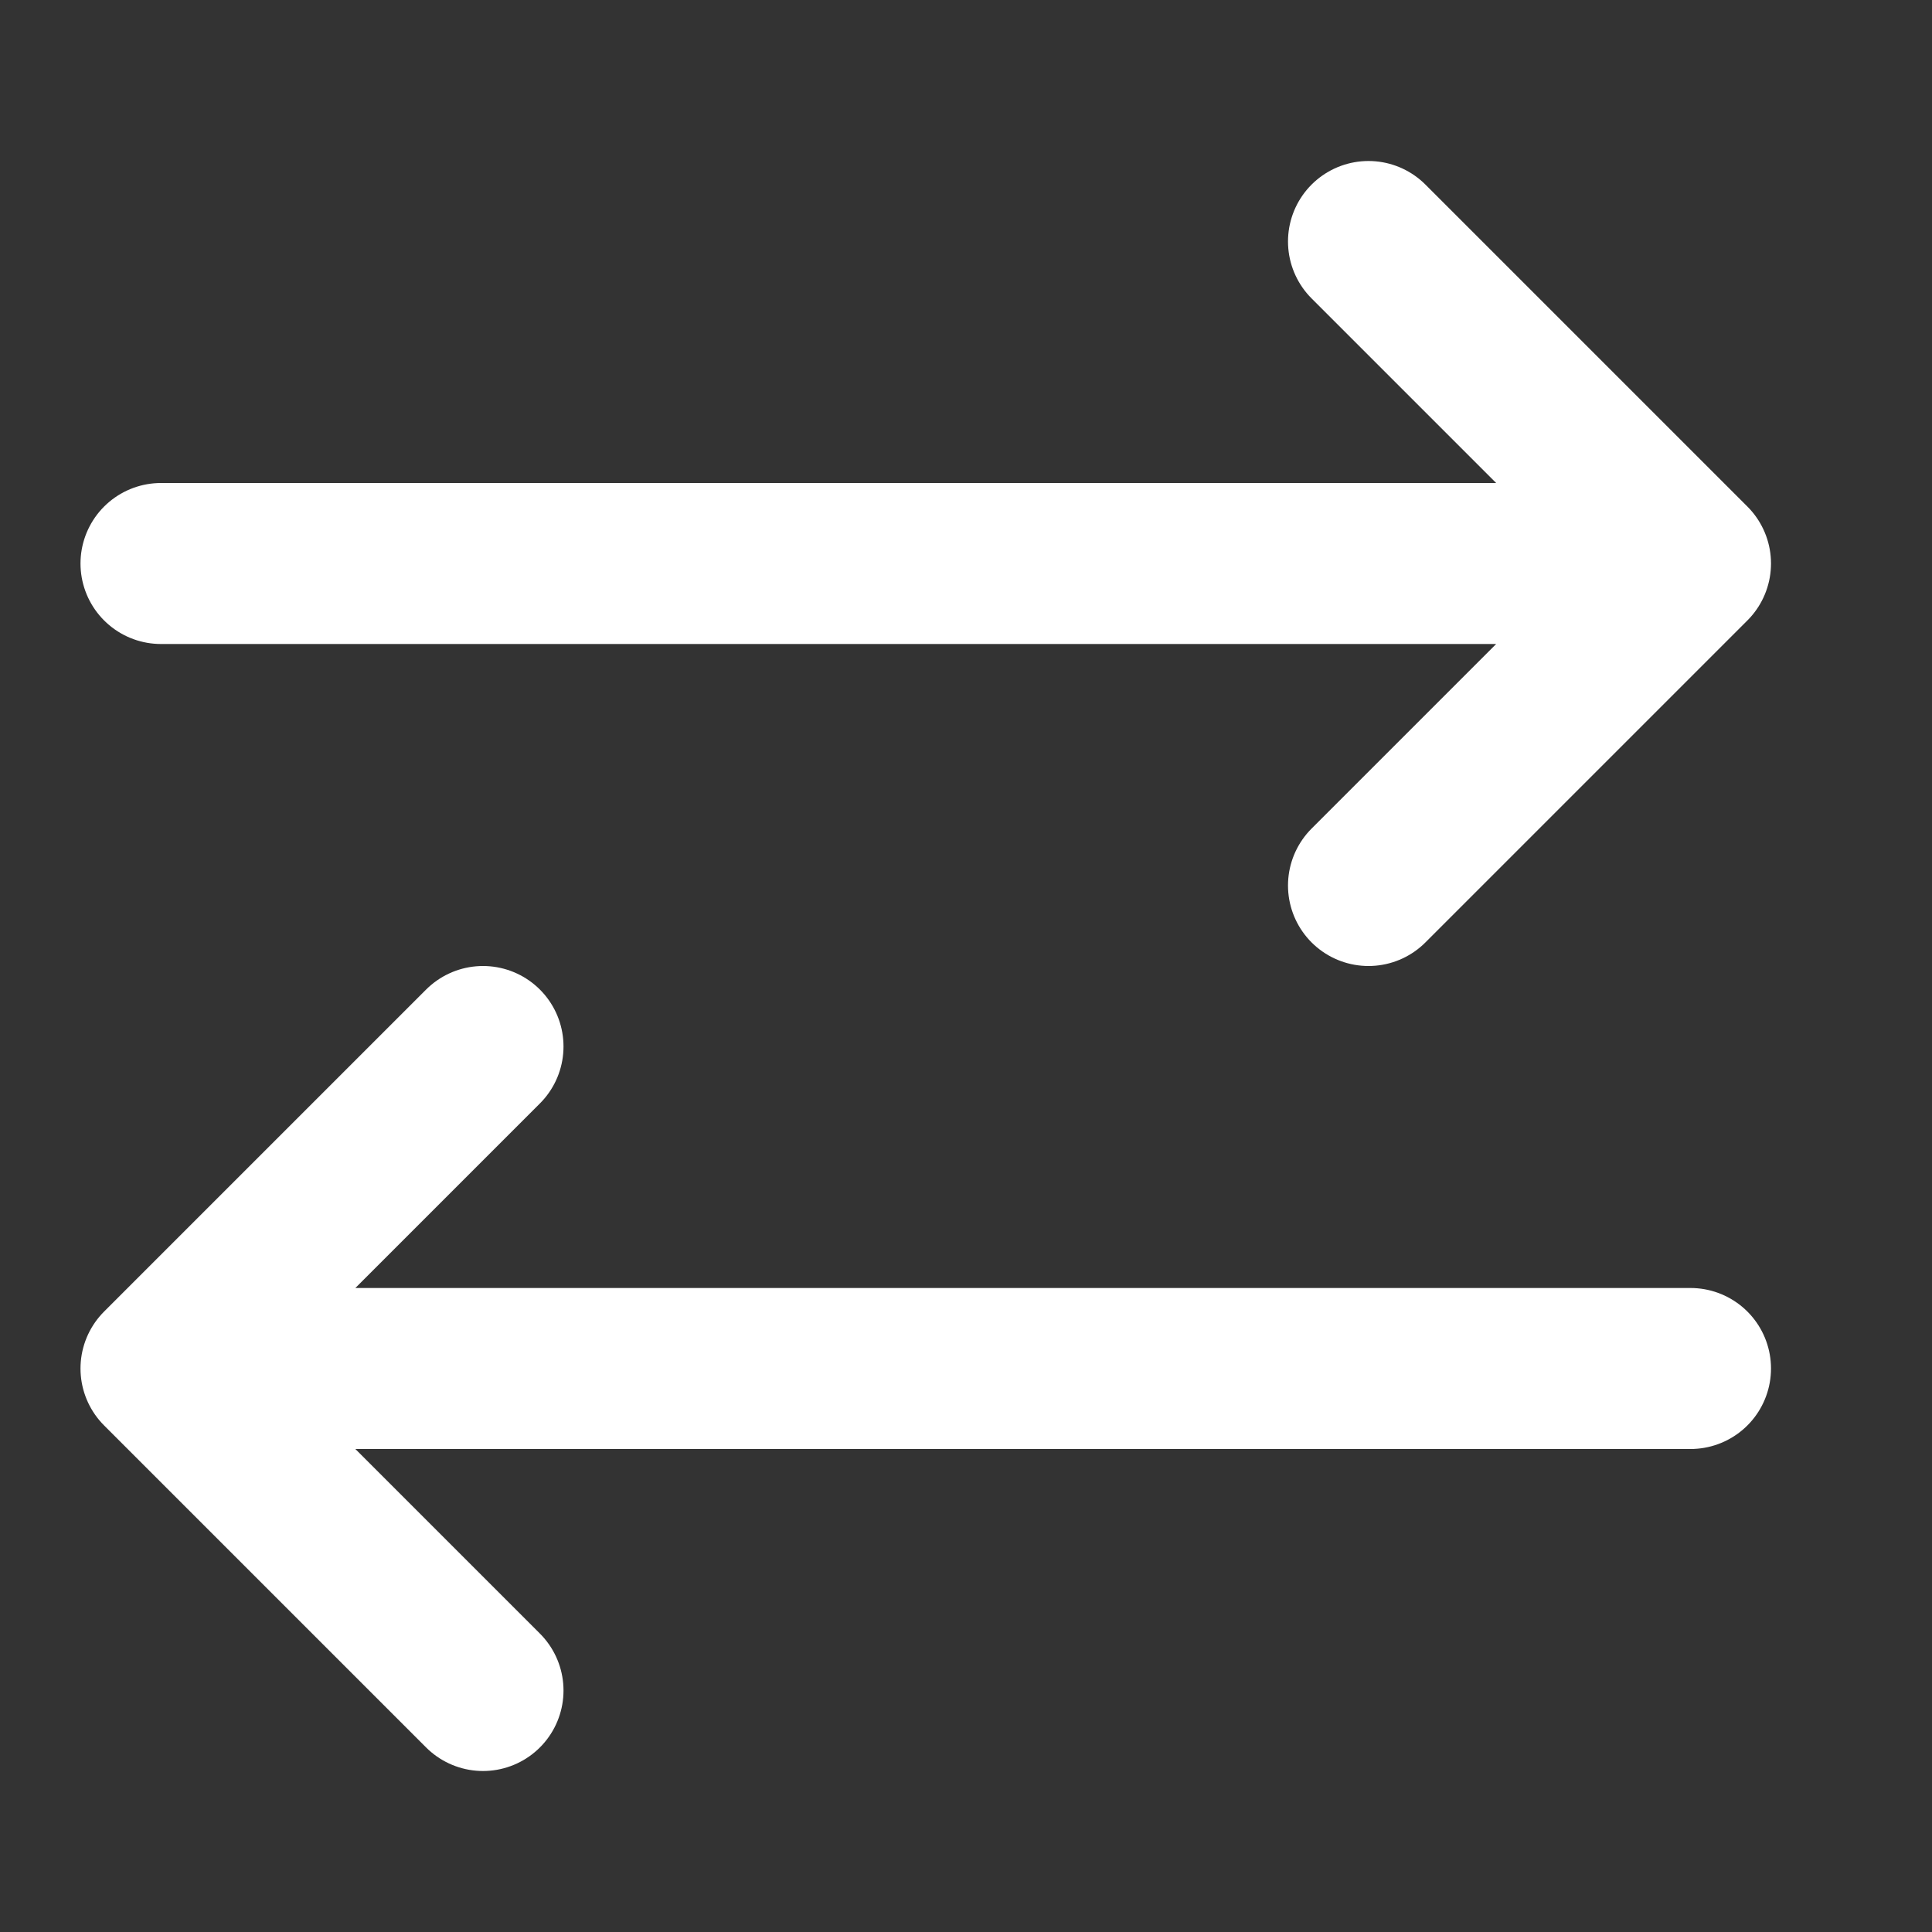<svg width="24" height="24" viewBox="0 0 24 24" fill="none">
<rect x="0" y="0" width="24" height="24" fill="#333333" stroke="none"/>
<path d="M6 13L2 17M2 17L6 21M2 17L21 17" stroke="white" stroke-width="2" stroke-linecap="round" stroke-linejoin="round"/>
<path d="M17 3L21 7M21 7L17 11M21 7L2 7" stroke="white" stroke-width="2" stroke-linecap="round" stroke-linejoin="round"/>
</svg>
